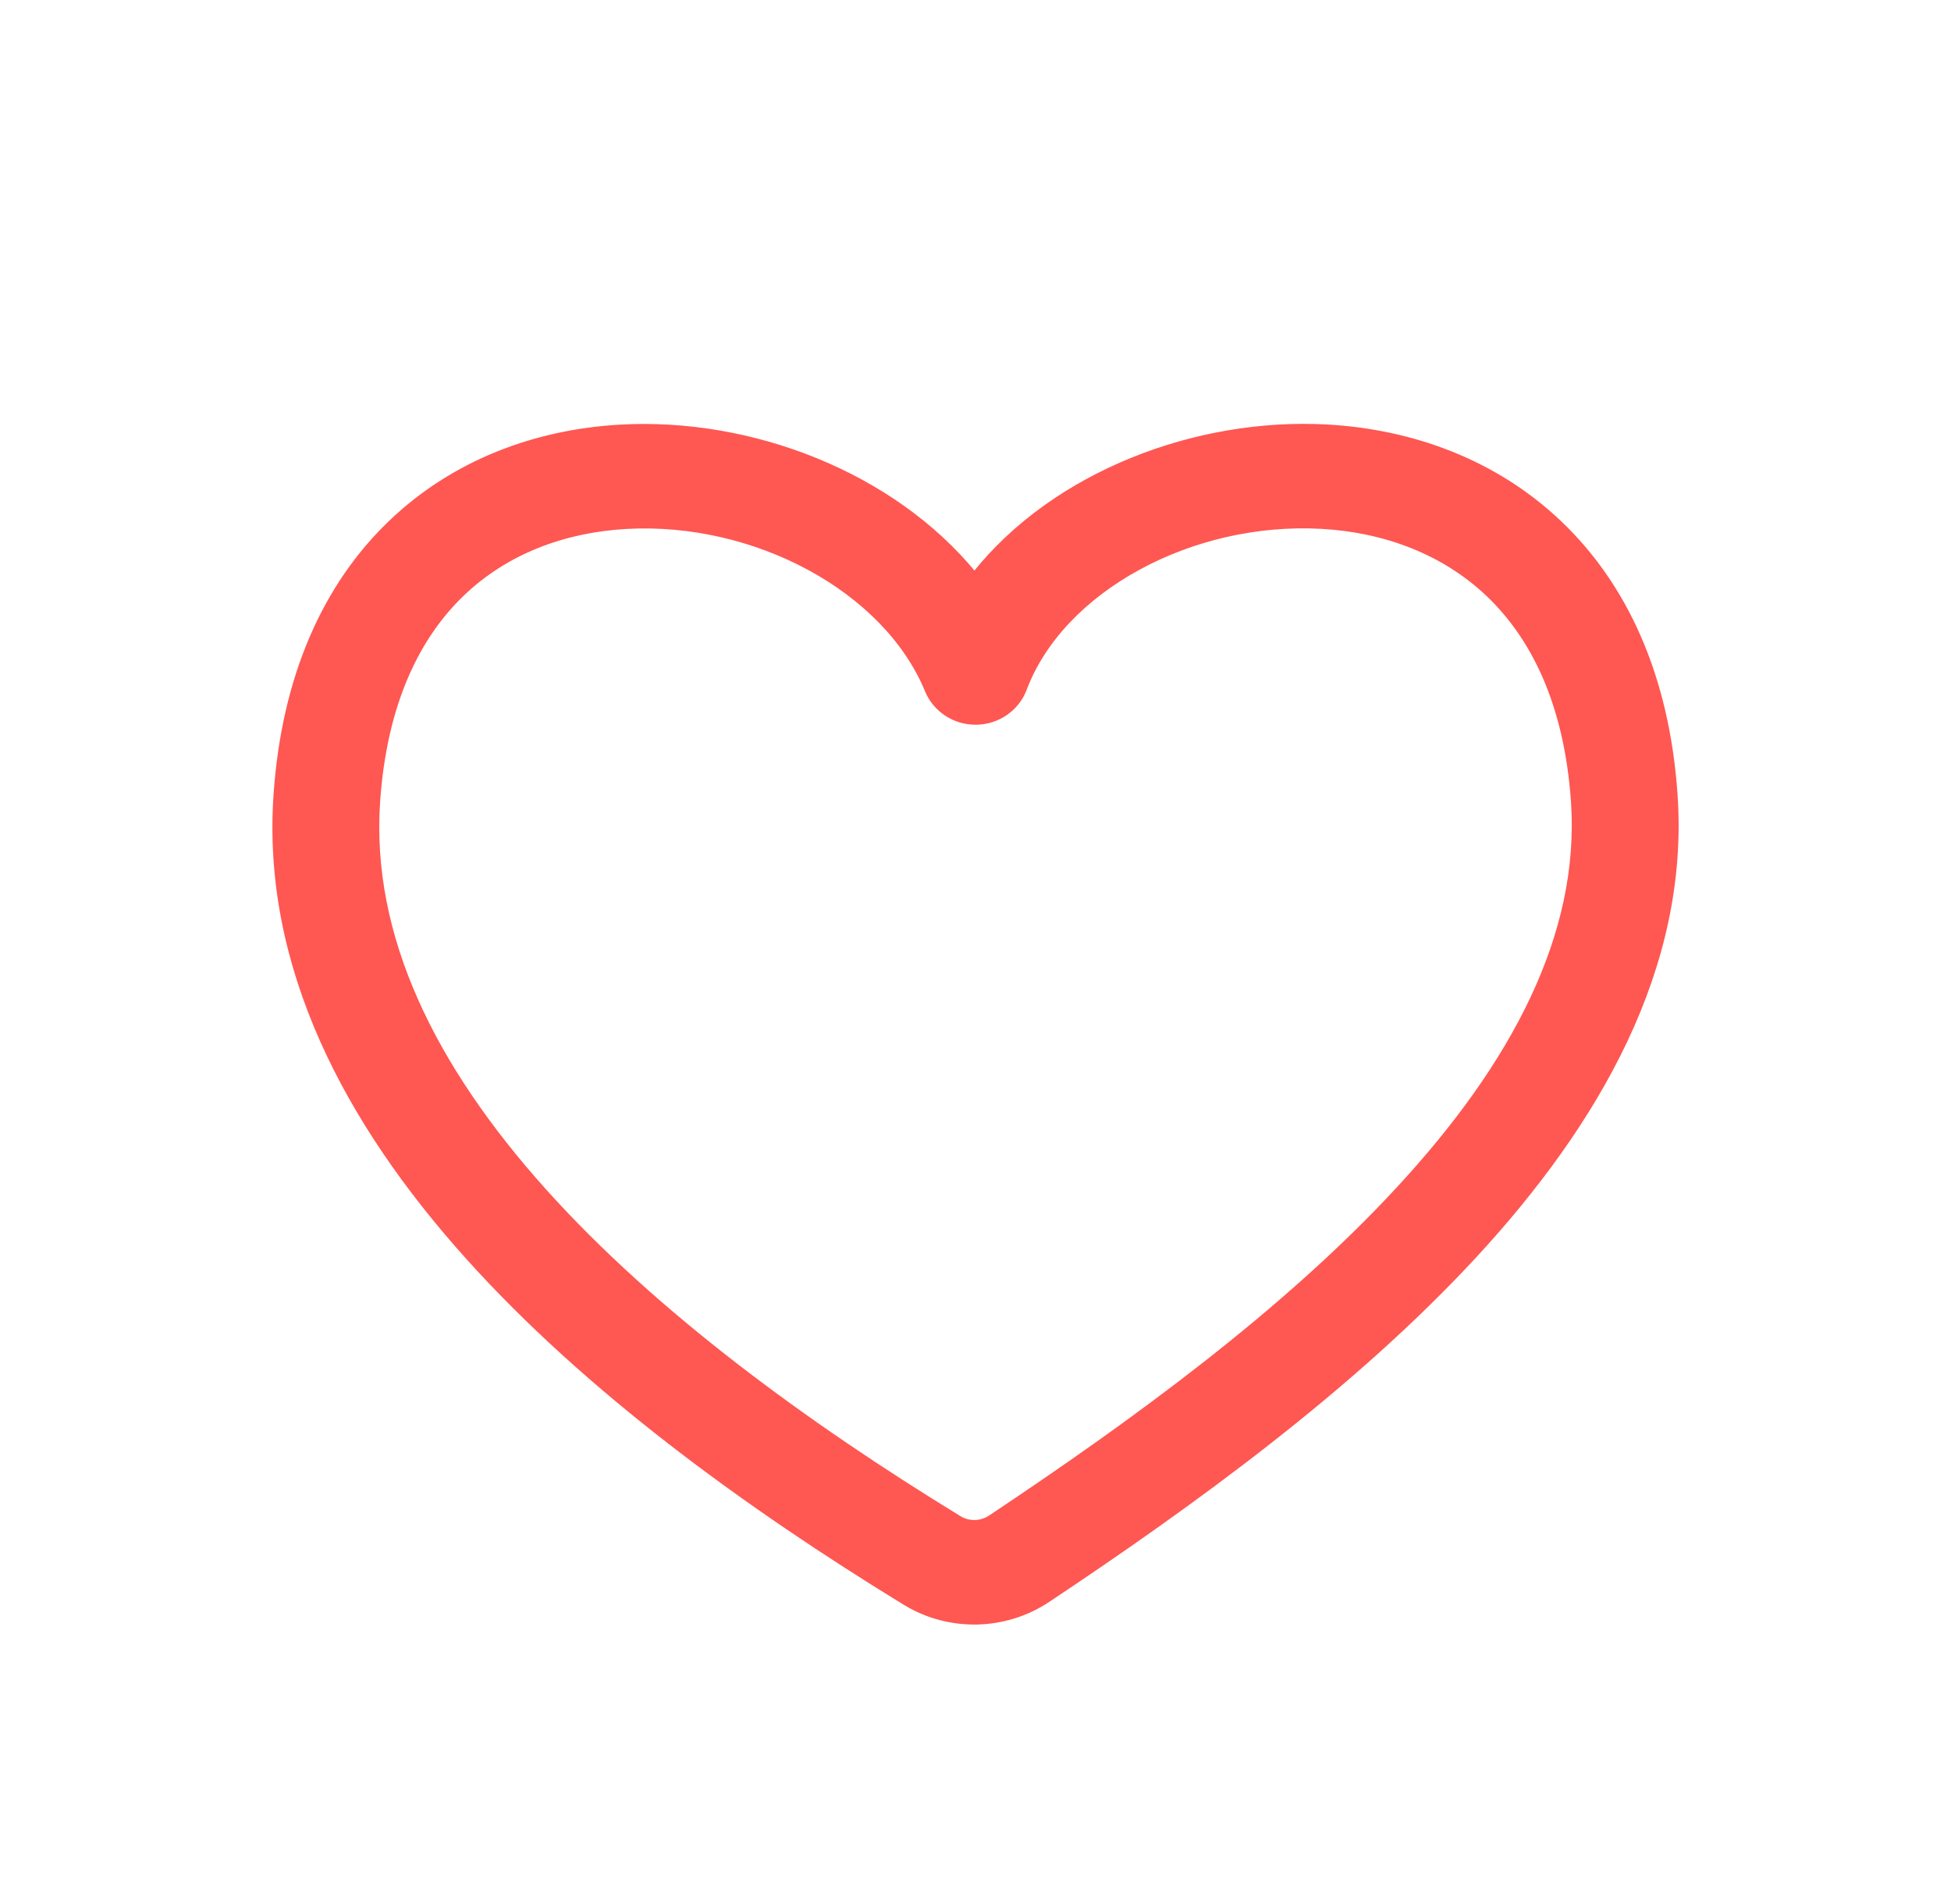 <svg width="42" height="41" viewBox="0 0 42 41" fill="none" xmlns="http://www.w3.org/2000/svg">
<path d="M22.054 14.835C22.457 13.765 23.353 12.851 24.503 12.224C25.652 11.596 27.05 11.258 28.452 11.336C29.809 11.413 31.076 11.884 32.035 12.794C32.986 13.698 33.722 15.119 33.869 17.259C34.065 20.13 32.58 22.917 30.12 25.582C27.672 28.237 24.394 30.623 21.32 32.67C21.115 32.806 20.854 32.809 20.651 32.685C17.361 30.673 14.092 28.287 11.711 25.633C9.326 22.974 7.935 20.162 8.133 17.259C8.28 15.114 9.008 13.692 9.946 12.79C10.89 11.883 12.137 11.414 13.48 11.338C16.25 11.182 19.064 12.69 19.96 14.865C20.13 15.277 20.54 15.553 21.001 15.553C21.475 15.553 21.893 15.262 22.054 14.835ZM36.064 17.116C35.888 14.541 34.974 12.588 33.568 11.253C32.17 9.924 30.372 9.291 28.578 9.19C25.758 9.031 22.701 10.196 20.978 12.362C19.213 10.207 16.17 9.033 13.353 9.192C11.568 9.292 9.787 9.927 8.403 11.258C7.013 12.594 6.114 14.546 5.938 17.116C5.685 20.82 7.479 24.176 10.057 27.05C12.64 29.931 16.113 32.446 19.483 34.508C20.434 35.089 21.639 35.059 22.558 34.447C25.66 32.382 29.121 29.877 31.755 27.022C34.378 24.178 36.319 20.836 36.064 17.116Z" fill="#FF5752" stroke="#FF5752" stroke-width="0.1"/>
</svg>
